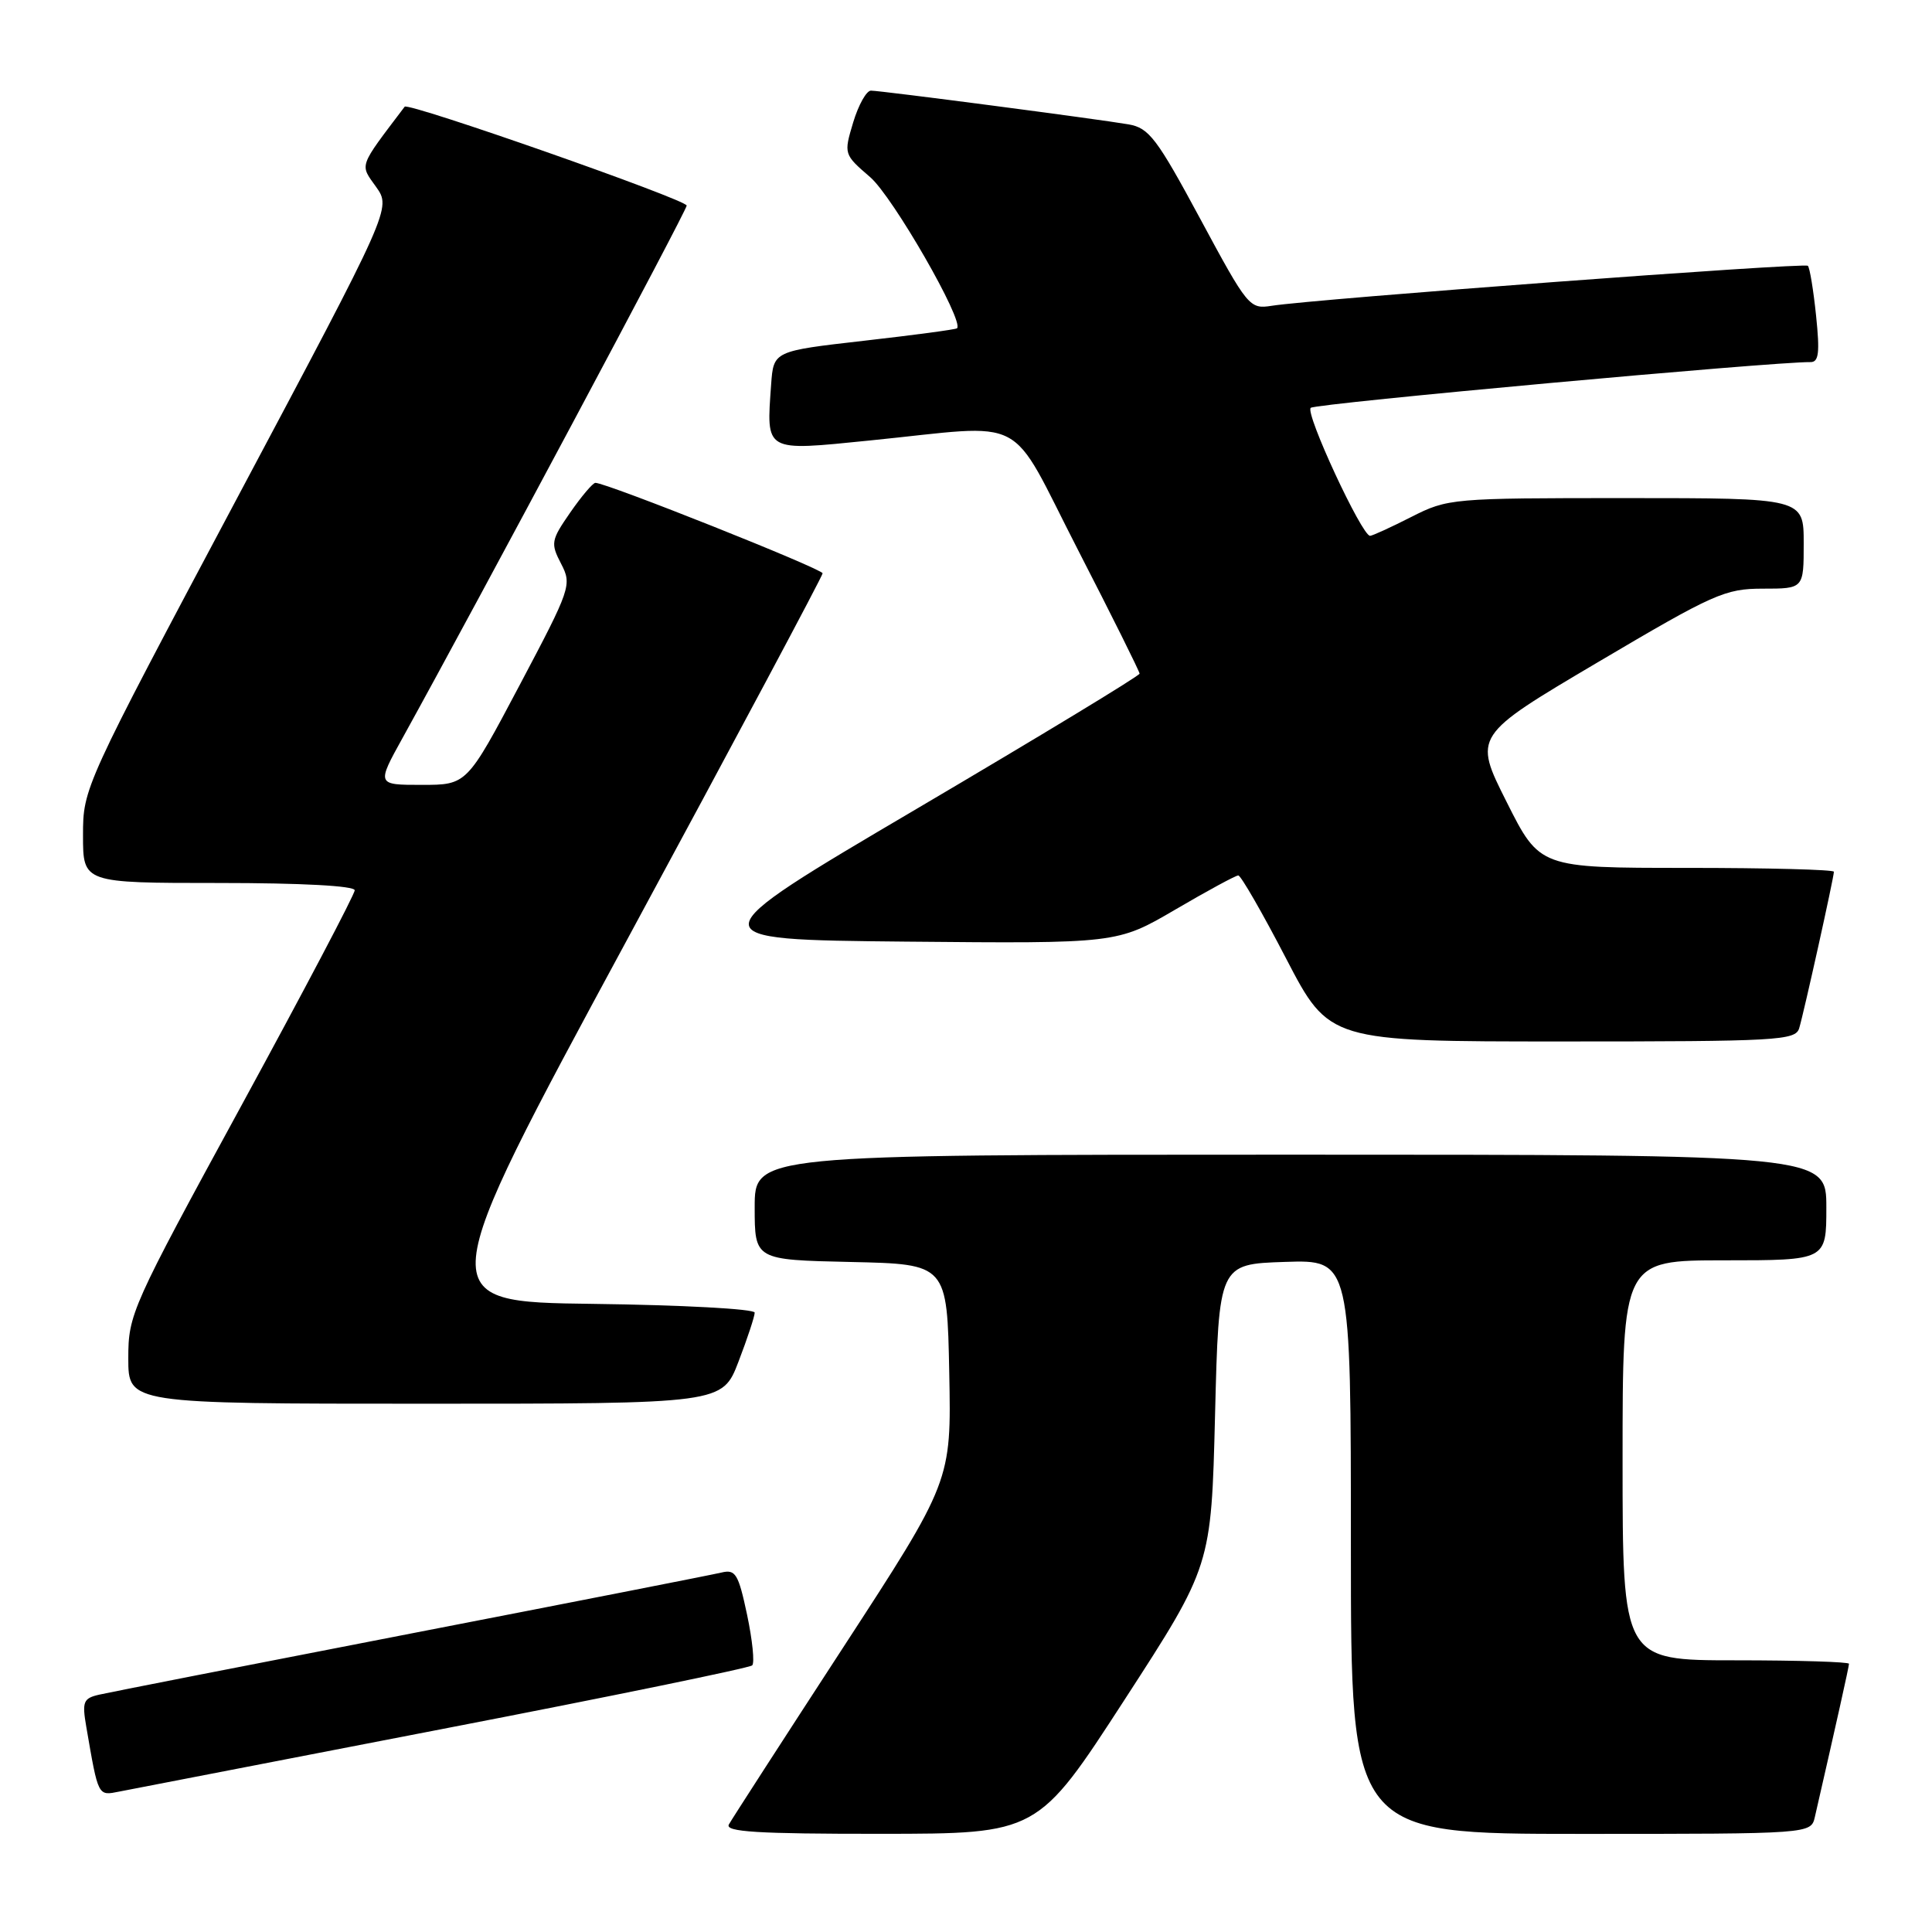<?xml version="1.0" encoding="UTF-8" standalone="no"?>
<!DOCTYPE svg PUBLIC "-//W3C//DTD SVG 1.1//EN" "http://www.w3.org/Graphics/SVG/1.1/DTD/svg11.dtd" >
<svg xmlns="http://www.w3.org/2000/svg" xmlns:xlink="http://www.w3.org/1999/xlink" version="1.1" viewBox="0 0 256 256">
 <g >
 <path fill="currentColor"
d=" M 149.00 225.24 C 160.50 207.50 160.50 207.50 161.00 187.50 C 161.50 167.50 161.50 167.50 170.25 167.21 C 179.00 166.92 179.00 166.92 179.00 204.96 C 179.00 243.00 179.00 243.00 209.48 243.00 C 239.96 243.00 239.96 243.00 240.48 240.75 C 243.28 228.54 245.00 220.84 245.00 220.46 C 245.00 220.21 238.25 220.00 230.00 220.00 C 215.00 220.00 215.00 220.00 215.00 193.50 C 215.00 167.00 215.00 167.00 228.50 167.00 C 242.00 167.00 242.00 167.00 242.00 160.00 C 242.00 153.00 242.00 153.00 171.00 153.00 C 100.00 153.00 100.00 153.00 100.00 159.97 C 100.00 166.94 100.00 166.94 112.75 167.22 C 125.50 167.50 125.50 167.50 125.78 181.88 C 126.06 196.27 126.06 196.27 111.67 218.38 C 103.75 230.55 96.96 241.06 96.58 241.75 C 96.03 242.73 100.34 243.00 116.69 242.99 C 137.50 242.98 137.50 242.98 149.00 225.24 Z  M 58.77 229.07 C 80.93 224.79 99.33 221.01 99.67 220.67 C 100.01 220.33 99.70 217.31 98.99 213.95 C 97.84 208.54 97.46 207.92 95.60 208.37 C 94.44 208.65 75.95 212.28 54.50 216.44 C 33.05 220.60 14.44 224.25 13.15 224.55 C 11.04 225.03 10.86 225.48 11.43 228.79 C 13.04 238.14 12.95 237.96 15.82 237.39 C 17.29 237.10 36.62 233.36 58.77 229.07 Z  M 97.86 180.41 C 99.04 177.34 100.00 174.42 100.00 173.93 C 100.00 173.44 90.36 172.92 78.57 172.77 C 57.15 172.50 57.15 172.50 83.07 124.56 C 97.33 98.19 109.00 76.32 109.00 75.97 C 109.00 75.38 80.27 63.94 78.89 63.98 C 78.55 63.99 77.05 65.76 75.56 67.91 C 73.01 71.59 72.94 71.99 74.35 74.70 C 75.80 77.50 75.64 77.95 68.85 90.79 C 61.86 104.00 61.86 104.00 55.88 104.00 C 49.90 104.00 49.90 104.00 53.36 97.75 C 63.44 79.51 91.00 27.89 90.99 27.24 C 90.98 26.46 54.09 13.52 53.62 14.14 C 47.45 22.29 47.66 21.71 49.83 24.76 C 51.85 27.60 51.85 27.60 31.42 66.00 C 11.08 104.24 11.00 104.42 11.00 110.70 C 11.00 117.00 11.00 117.00 29.00 117.00 C 40.00 117.00 47.00 117.38 47.00 117.97 C 47.00 118.51 40.25 131.33 32.00 146.47 C 17.39 173.28 17.00 174.14 17.00 179.99 C 17.00 186.00 17.00 186.00 56.36 186.00 C 95.72 186.00 95.72 186.00 97.86 180.41 Z  M 238.40 136.25 C 239.02 134.21 243.00 116.26 243.00 115.51 C 243.00 115.23 234.23 115.00 223.51 115.00 C 204.02 115.00 204.02 115.00 199.63 106.25 C 195.23 97.50 195.23 97.50 211.72 87.75 C 227.10 78.66 228.57 78.00 233.60 78.00 C 239.00 78.00 239.00 78.00 239.00 72.00 C 239.00 66.00 239.00 66.00 215.47 66.00 C 192.35 66.00 191.85 66.04 187.00 68.50 C 184.29 69.88 181.83 71.00 181.54 71.00 C 180.45 71.00 172.89 54.71 173.68 54.04 C 174.34 53.46 234.99 47.92 239.89 47.98 C 241.00 48.00 241.15 46.75 240.64 41.83 C 240.29 38.44 239.80 35.46 239.55 35.22 C 239.11 34.77 174.17 39.62 168.50 40.52 C 165.57 40.98 165.34 40.70 159.04 29.00 C 153.30 18.34 152.25 16.95 149.54 16.48 C 145.49 15.78 116.80 12.02 115.41 12.01 C 114.81 12.00 113.75 13.90 113.05 16.22 C 111.79 20.42 111.81 20.46 115.30 23.47 C 118.30 26.05 127.80 42.58 126.81 43.50 C 126.64 43.66 121.10 44.40 114.50 45.15 C 102.50 46.52 102.50 46.52 102.18 50.93 C 101.54 59.97 101.21 59.78 115.22 58.37 C 136.63 56.22 133.42 54.53 142.84 72.87 C 147.33 81.60 151.00 88.98 151.00 89.26 C 151.00 89.55 137.73 97.59 121.52 107.14 C 92.04 124.50 92.04 124.50 120.03 124.77 C 148.03 125.03 148.03 125.03 155.74 120.52 C 159.99 118.03 163.74 116.00 164.08 116.00 C 164.42 116.00 167.27 120.95 170.41 127.00 C 176.13 138.00 176.13 138.00 207.00 138.00 C 235.53 138.00 237.91 137.87 238.40 136.25 Z "/>
</g>
</svg>